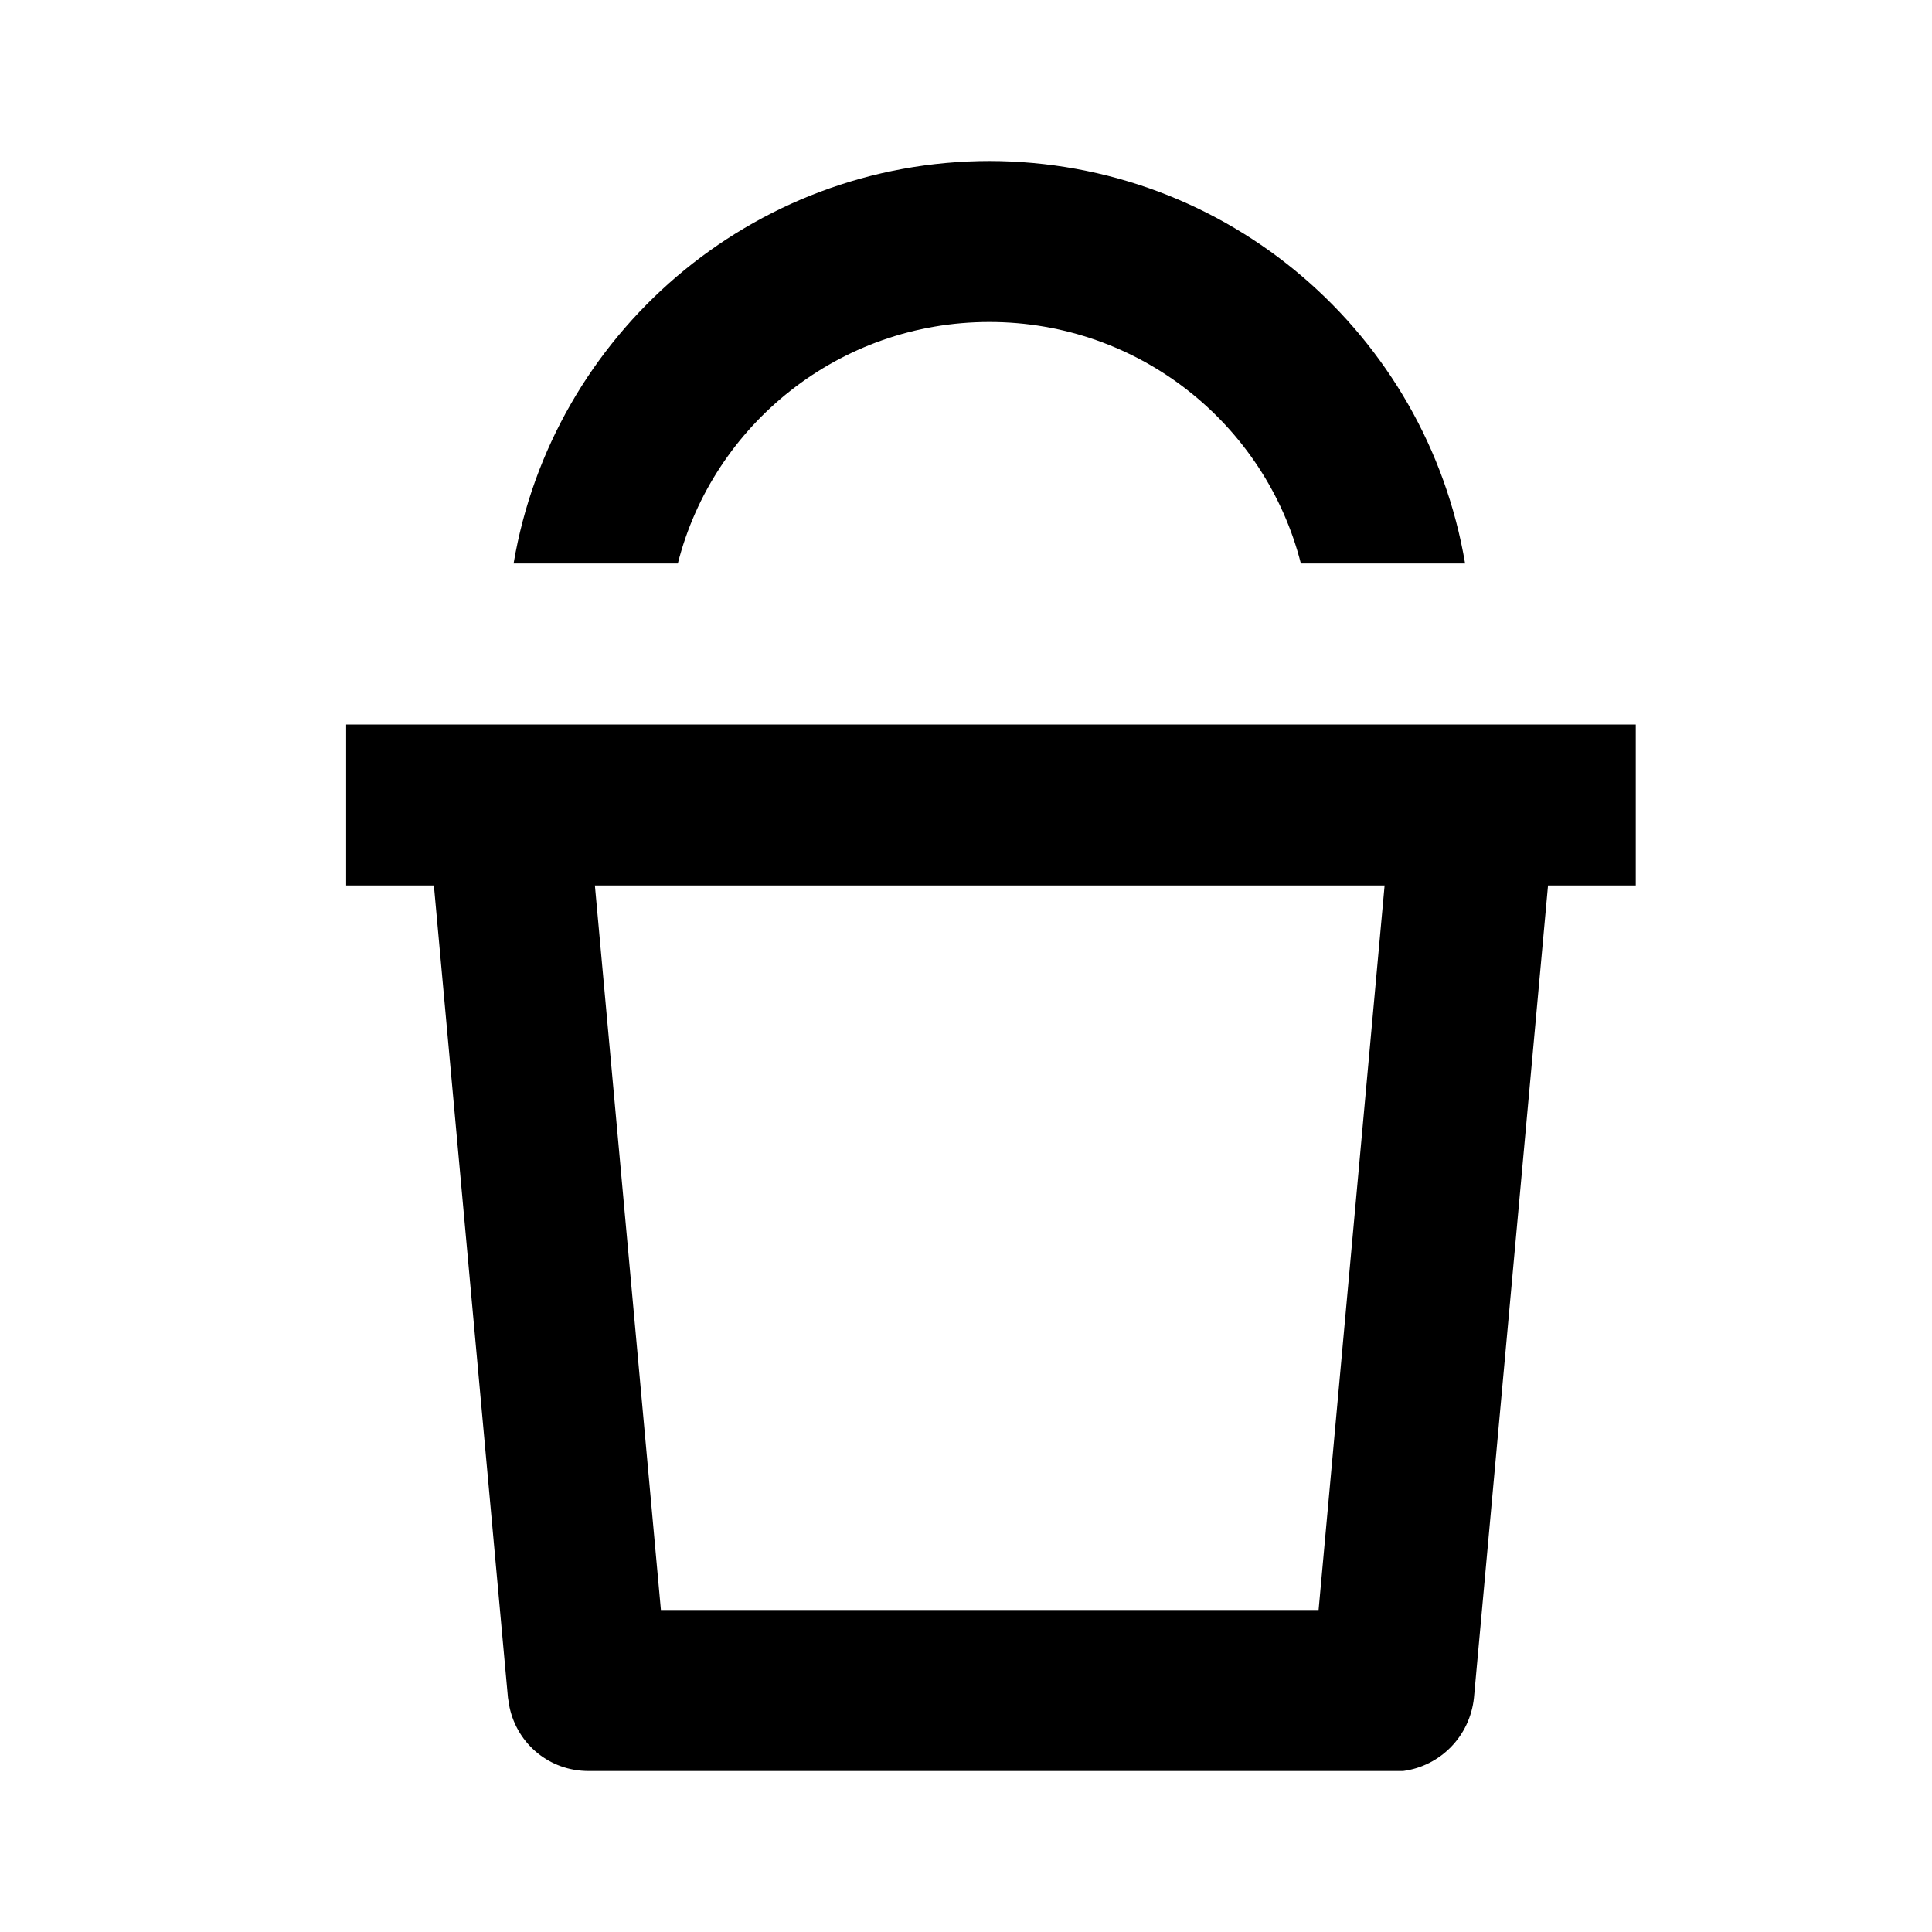 
<svg xmlns="http://www.w3.org/2000/svg" viewBox="0 0 24 24">

  <path  d="M17.2,11l-.82,9h-8.17l-.82-9h9.81M12.3,2c-2.97,0-5.44,2.16-5.92,5h2.04c.44-1.73,2.01-3,3.87-3s3.43,1.27,3.87,3h2.04c-.48-2.84-2.94-5-5.92-5h0ZM20.3,9H4.3v2h1.09l.92,10.09.02.12c.1.46.5.79.98.79h10.12c.46-.06.83-.43.88-.91l.92-10.09h1.09v-2h0Z"/>
</svg>